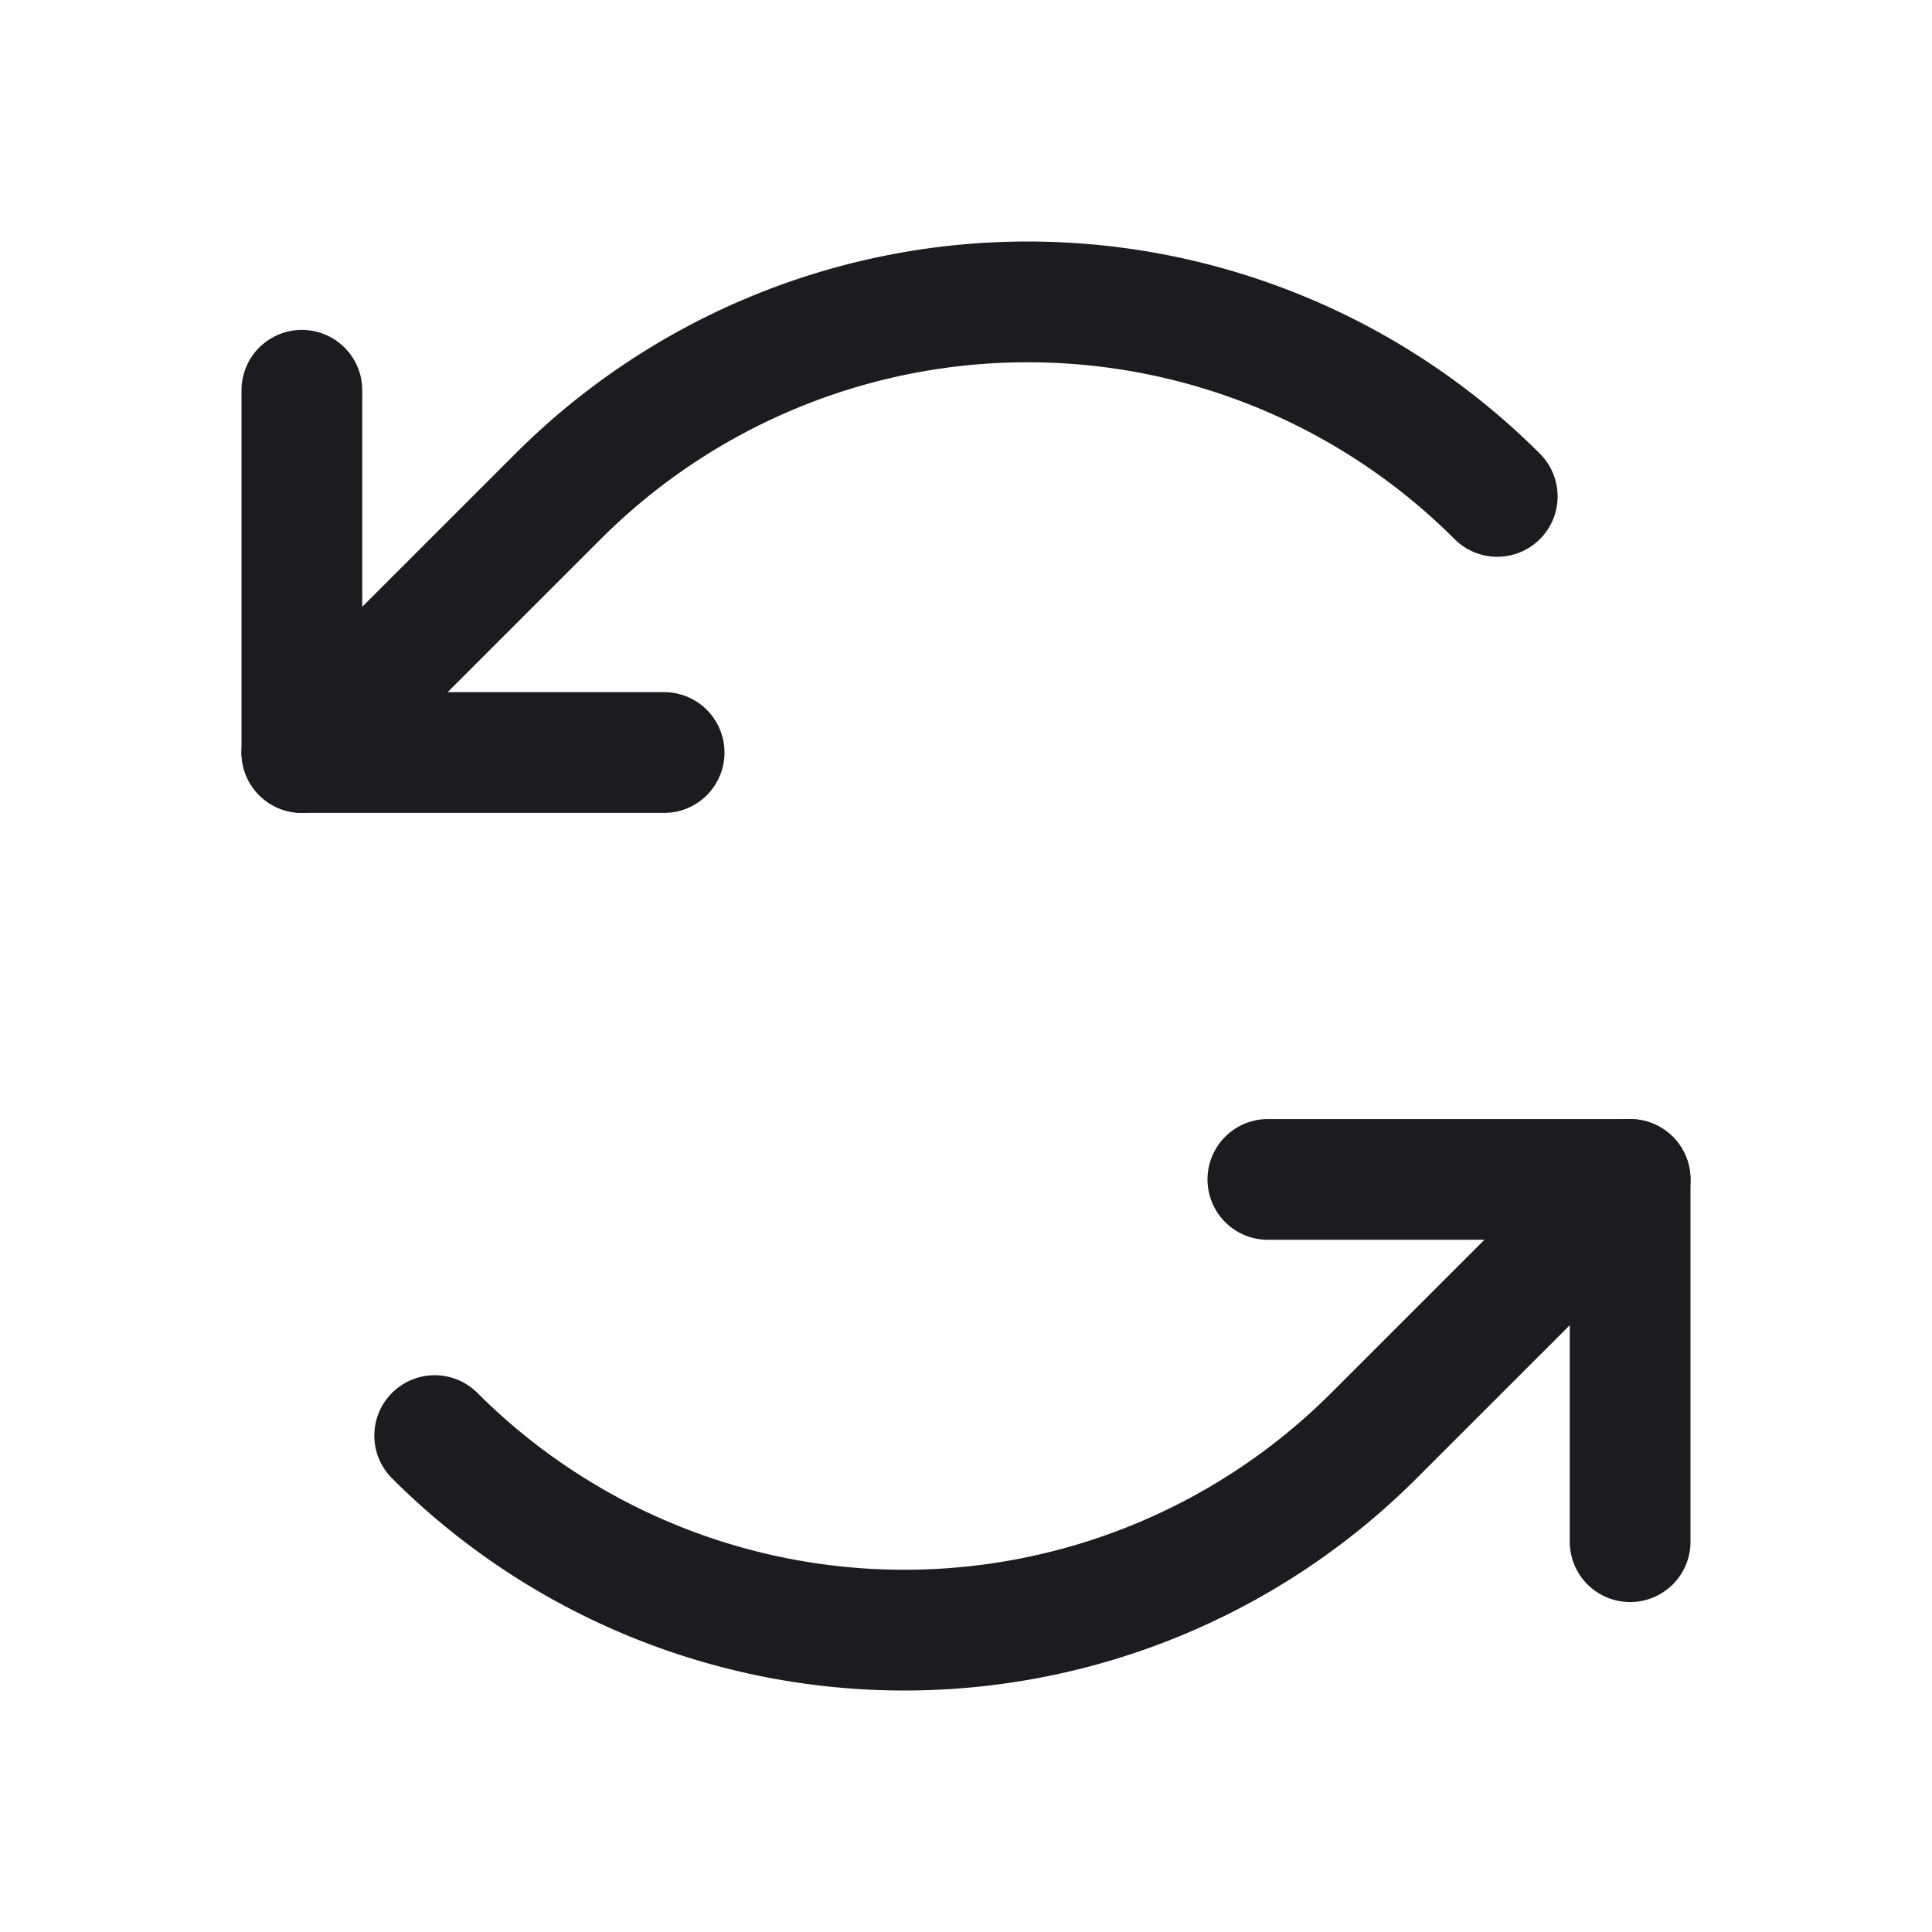 <svg xmlns="http://www.w3.org/2000/svg" width="32" height="32" fill="none"><path stroke="#1C1B1F" stroke-linecap="round" stroke-linejoin="round" stroke-width="2" d="M11 12.464H5v-6"/><path stroke="#1C1B1F" stroke-linecap="round" stroke-linejoin="round" stroke-width="2" d="M24.799 8.222a11 11 0 0 0-15.556 0L5 12.464M21 19.535h6v6"/><path stroke="#1C1B1F" stroke-linecap="round" stroke-linejoin="round" stroke-width="2" d="M7.2 23.778a11 11 0 0 0 15.557 0L27 19.536"/></svg>